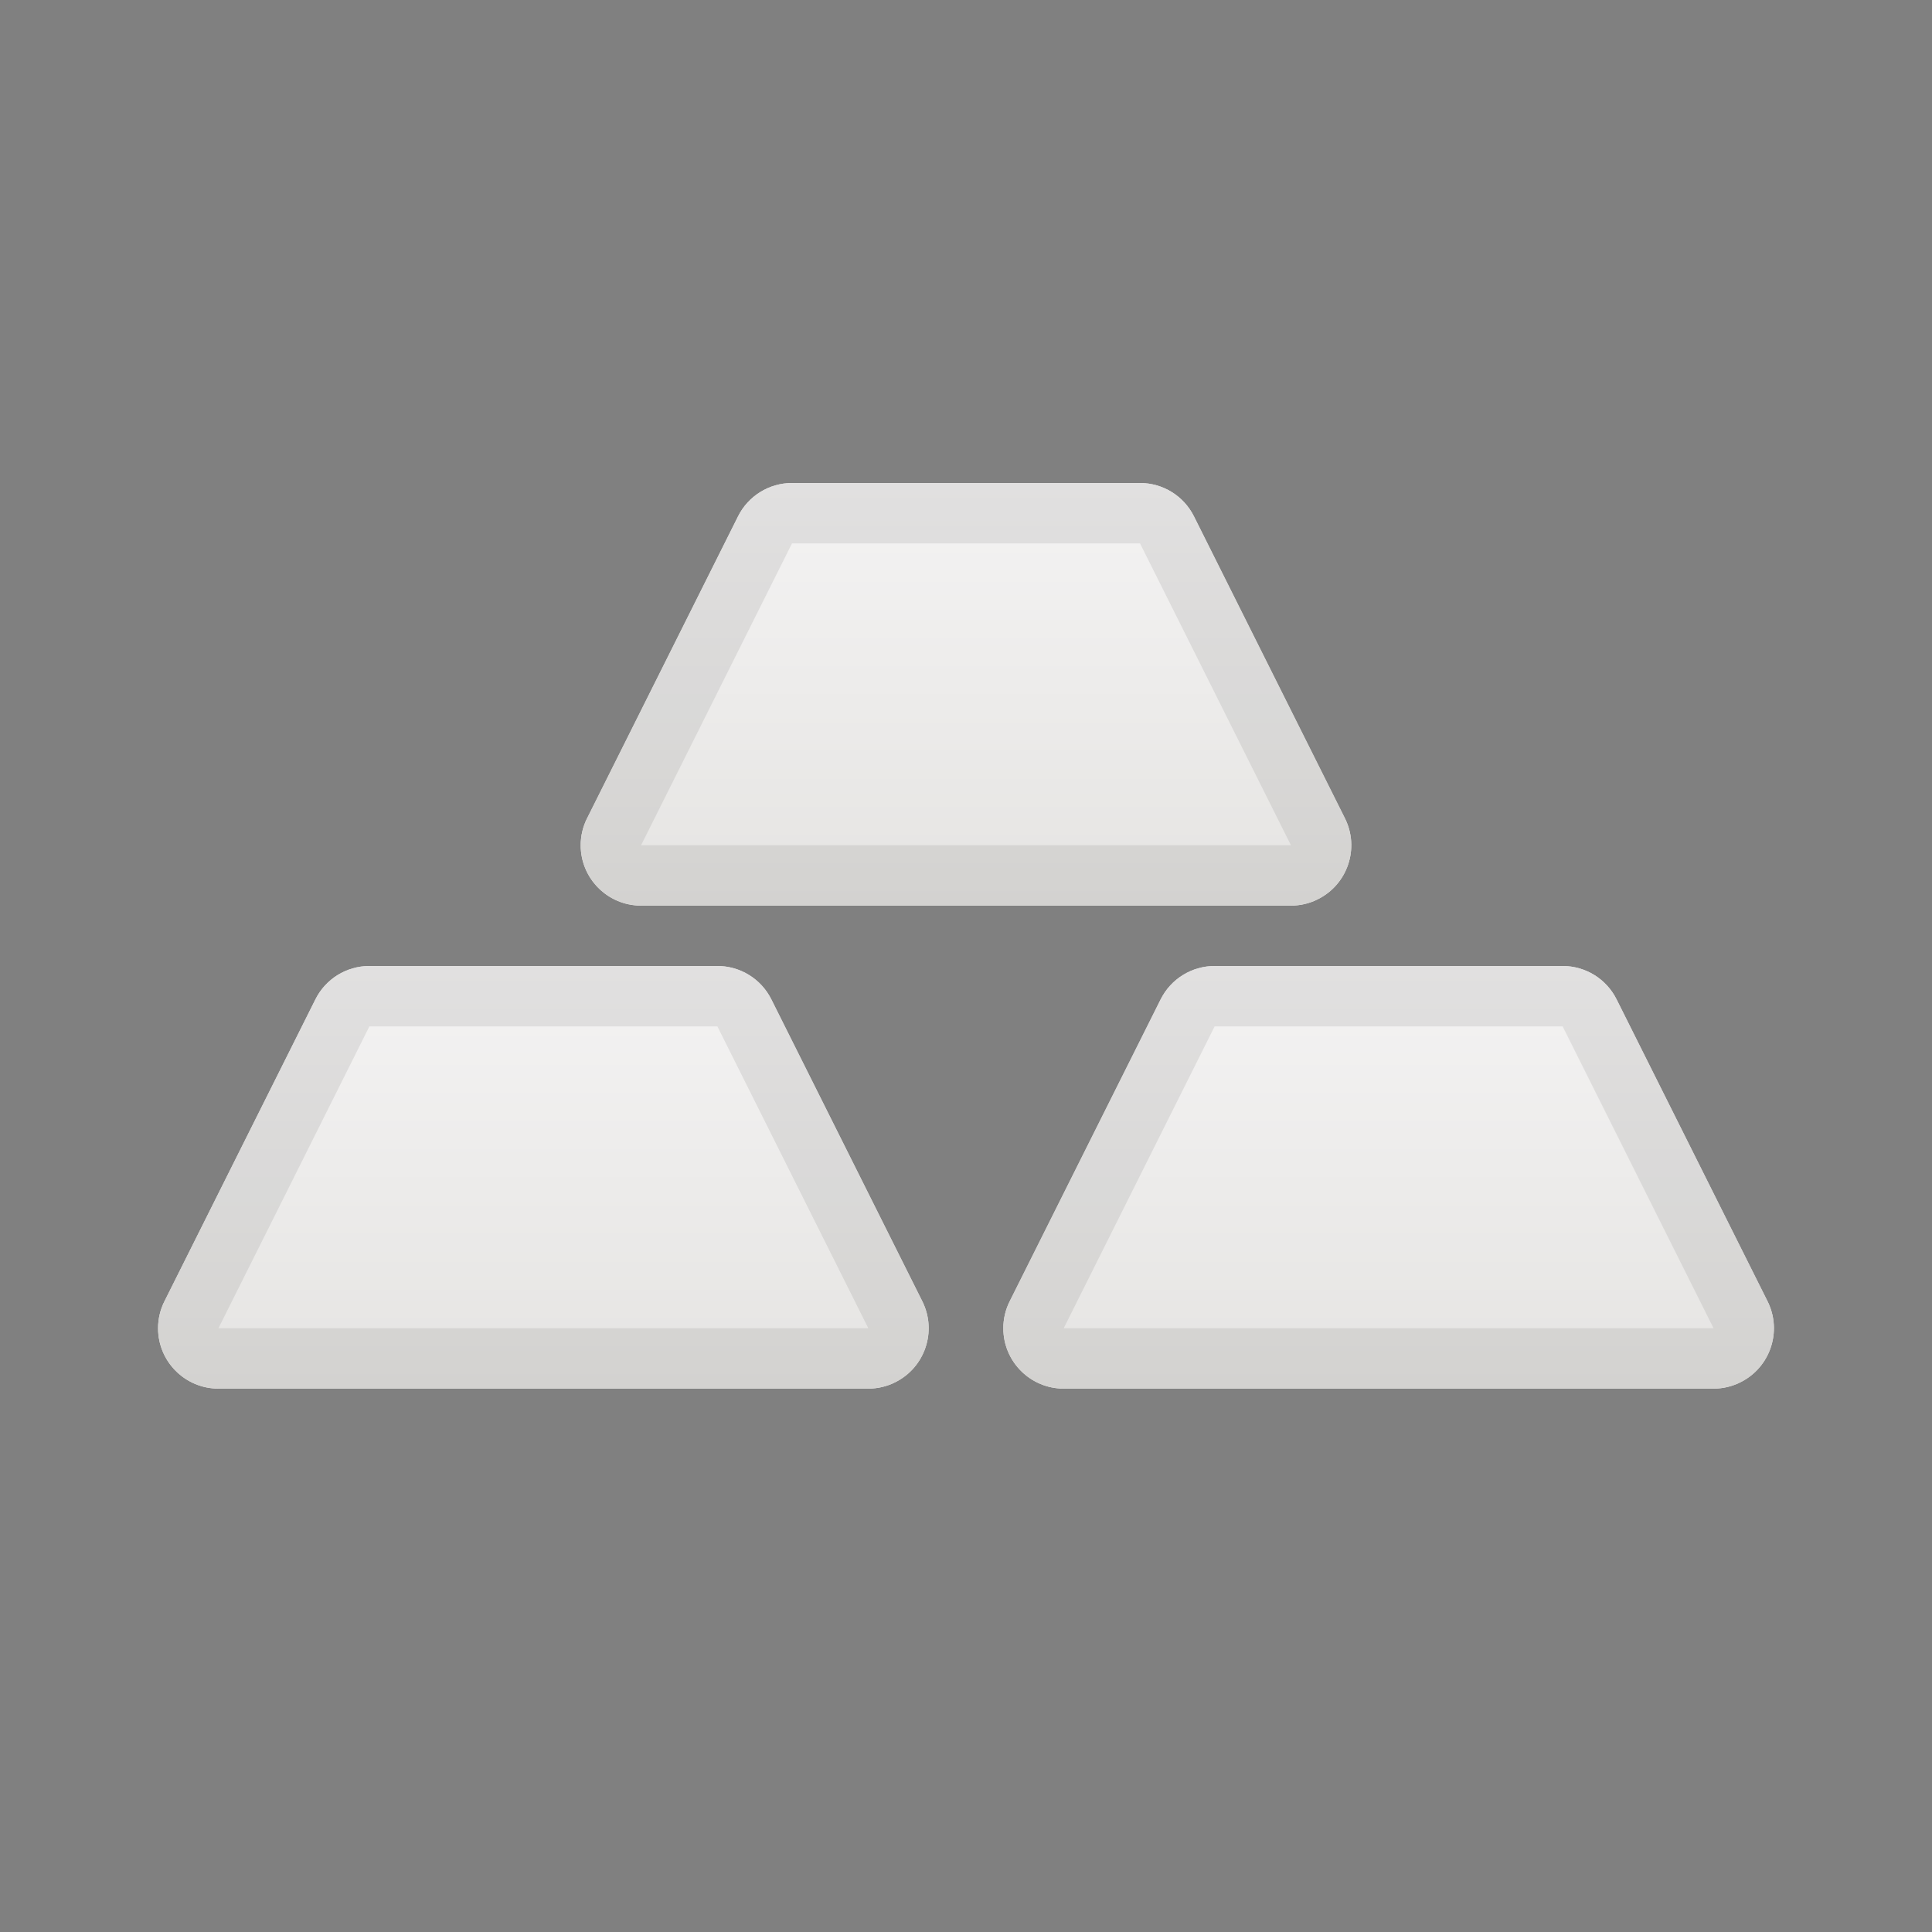 <?xml version="1.0" encoding="UTF-8"?>
<svg width="32px" height="32px" viewBox="0 0 32 32" version="1.1" xmlns="http://www.w3.org/2000/svg" xmlns:xlink="http://www.w3.org/1999/xlink">
    <rect x="0" y="0" width="32" height="32" fill="#808080" stroke="none"/>
    <!-- Generator: Sketch 49.1 (51147) - http://www.bohemiancoding.com/sketch -->
    <title>icons/underlying assets/metals/platinum usd/ic-ptusd</title>
    <desc>Created with Sketch.</desc>
    <defs>
        <linearGradient x1="50%" y1="0%" x2="50%" y2="100%" id="linearGradient-1">
            <stop stop-color="#F4F3F3" offset="0%"></stop>
            <stop stop-color="#E5E4E2" offset="100%"></stop>
        </linearGradient>
        <path d="M11.118,0 L16.882,0 C17.261,-6.95792983e-17 17.607,0.214 17.776,0.553 L20.276,5.553 C20.523,6.047 20.323,6.647 19.829,6.894 C19.69,6.964 19.537,7 19.382,7 L8.618,7 C8.066,7 7.618,6.552 7.618,6 C7.618,5.845 7.654,5.692 7.724,5.553 L10.224,0.553 C10.393,0.214 10.739,2.91623903e-16 11.118,2.22044605e-16 Z" id="path-2"></path>
        <path d="M4.118,8 L9.882,8 C10.261,8 10.607,8.214 10.776,8.553 L13.276,13.553 C13.523,14.047 13.323,14.647 12.829,14.894 C12.69,14.964 12.537,15 12.382,15 L1.618,15 C1.066,15 0.618,14.552 0.618,14 C0.618,13.845 0.654,13.692 0.724,13.553 L3.224,8.553 C3.393,8.214 3.739,8 4.118,8 Z" id="path-3"></path>
        <path d="M18.118,8 L23.882,8 C24.261,8 24.607,8.214 24.776,8.553 L27.276,13.553 C27.523,14.047 27.323,14.647 26.829,14.894 C26.69,14.964 26.537,15 26.382,15 L15.618,15 C15.066,15 14.618,14.552 14.618,14 C14.618,13.845 14.654,13.692 14.724,13.553 L17.224,8.553 C17.393,8.214 17.739,8 18.118,8 Z" id="path-4"></path>
    </defs>
    <g id="icons/underlying-assets/metals/platinum-usd/ic-ptusd" stroke="none" stroke-width="1" fill="none" fill-rule="evenodd">
        <g id="Group" transform="translate(2, 8)">
            <g id="Rectangle">
                <use fill="#E5E4E2" fill-rule="evenodd" xlink:href="#path-2"></use>
                <use fill="url(#linearGradient-1)" fill-rule="evenodd" xlink:href="#path-2"></use>
                <path stroke-opacity="0.08" stroke="#000000" stroke-width="1" d="M11.118,0.5 C10.929,0.5 10.756,0.607 10.671,0.776 L8.171,5.776 C8.136,5.846 8.118,5.922 8.118,6 C8.118,6.276 8.342,6.5 8.618,6.5 L19.382,6.5 C19.46,6.5 19.536,6.482 19.606,6.447 C19.853,6.324 19.953,6.023 19.829,5.776 L17.329,0.776 C17.244,0.607 17.071,0.5 16.882,0.5 L11.118,0.5 Z"></path>
            </g>
            <g id="Rectangle-Copy">
                <use fill="#E5E4E2" fill-rule="evenodd" xlink:href="#path-3"></use>
                <use fill="url(#linearGradient-1)" fill-rule="evenodd" xlink:href="#path-3"></use>
                <path stroke-opacity="0.08" stroke="#000000" stroke-width="1" d="M4.118,8.5 C3.929,8.5 3.756,8.607 3.671,8.776 L1.171,13.776 C1.136,13.846 1.118,13.922 1.118,14 C1.118,14.276 1.342,14.5 1.618,14.5 L12.382,14.5 C12.46,14.5 12.536,14.482 12.606,14.447 C12.853,14.324 12.953,14.023 12.829,13.776 L10.329,8.776 C10.244,8.607 10.071,8.5 9.882,8.5 L4.118,8.5 Z"></path>
            </g>
            <g id="Rectangle-Copy-2">
                <use fill="#E5E4E2" fill-rule="evenodd" xlink:href="#path-4"></use>
                <use fill="url(#linearGradient-1)" fill-rule="evenodd" xlink:href="#path-4"></use>
                <path stroke-opacity="0.08" stroke="#000000" stroke-width="1" d="M18.118,8.5 C17.929,8.5 17.756,8.607 17.671,8.776 L15.171,13.776 C15.136,13.846 15.118,13.922 15.118,14 C15.118,14.276 15.342,14.5 15.618,14.5 L26.382,14.5 C26.46,14.5 26.536,14.482 26.606,14.447 C26.853,14.324 26.953,14.023 26.829,13.776 L24.329,8.776 C24.244,8.607 24.071,8.5 23.882,8.5 L18.118,8.5 Z"></path>
            </g>
        </g>
    </g>
</svg>